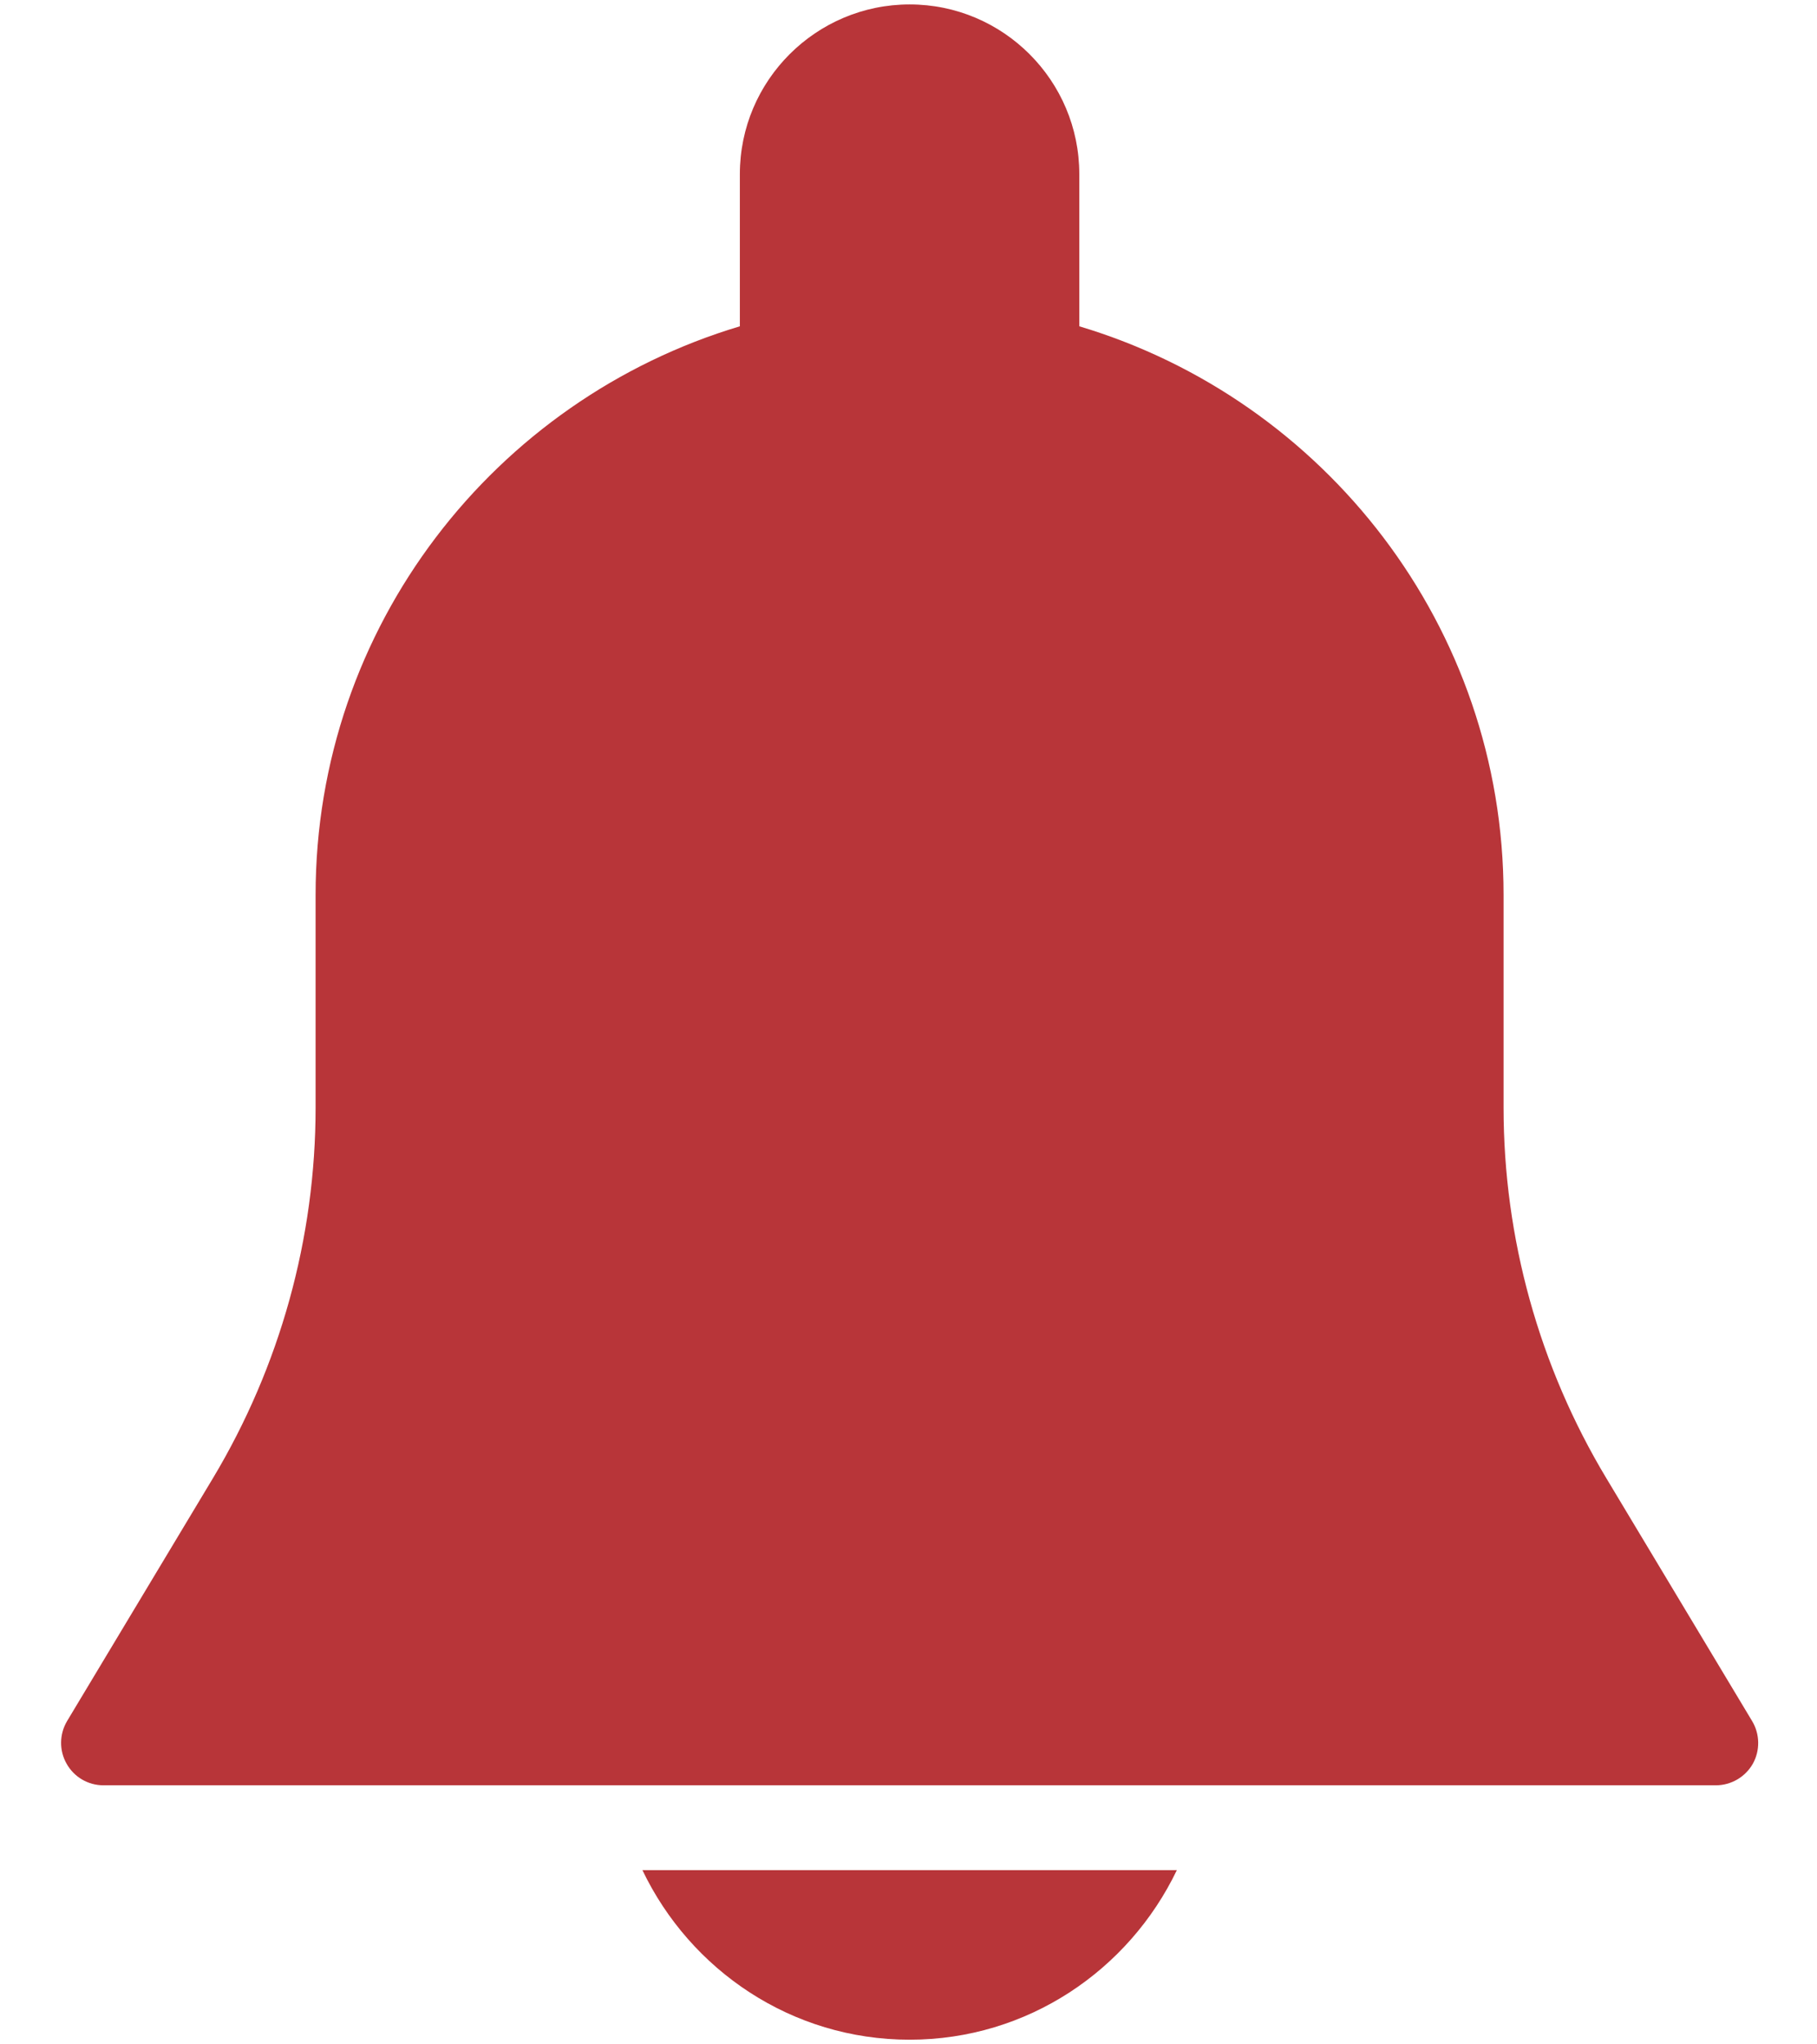 <svg 
 xmlns="http://www.w3.org/2000/svg"
 xmlns:xlink="http://www.w3.org/1999/xlink"
 width="16px" height="18px">
<path fill-rule="evenodd"  fill="rgb(184, 53, 57)"
 d="M15.434,15.531 C15.367,15.647 15.243,15.719 15.109,15.719 L0.911,15.719 C0.776,15.719 0.653,15.647 0.587,15.530 C0.520,15.413 0.522,15.269 0.591,15.153 L1.874,13.017 C2.466,12.030 2.779,10.901 2.779,9.752 L2.779,7.880 C2.779,5.516 4.357,3.518 6.515,2.873 L6.515,1.533 C6.515,0.709 7.186,0.039 8.010,0.039 C8.834,0.039 9.504,0.709 9.504,1.533 L9.504,2.873 C11.662,3.518 13.240,5.516 13.240,7.880 L13.240,9.752 C13.240,10.901 13.553,12.031 14.146,13.017 L15.429,15.154 C15.498,15.269 15.500,15.414 15.434,15.531 ZM8.010,17.959 C6.970,17.959 6.078,17.346 5.657,16.466 L10.363,16.466 C9.941,17.346 9.049,17.959 8.010,17.959 Z"/>
</svg>